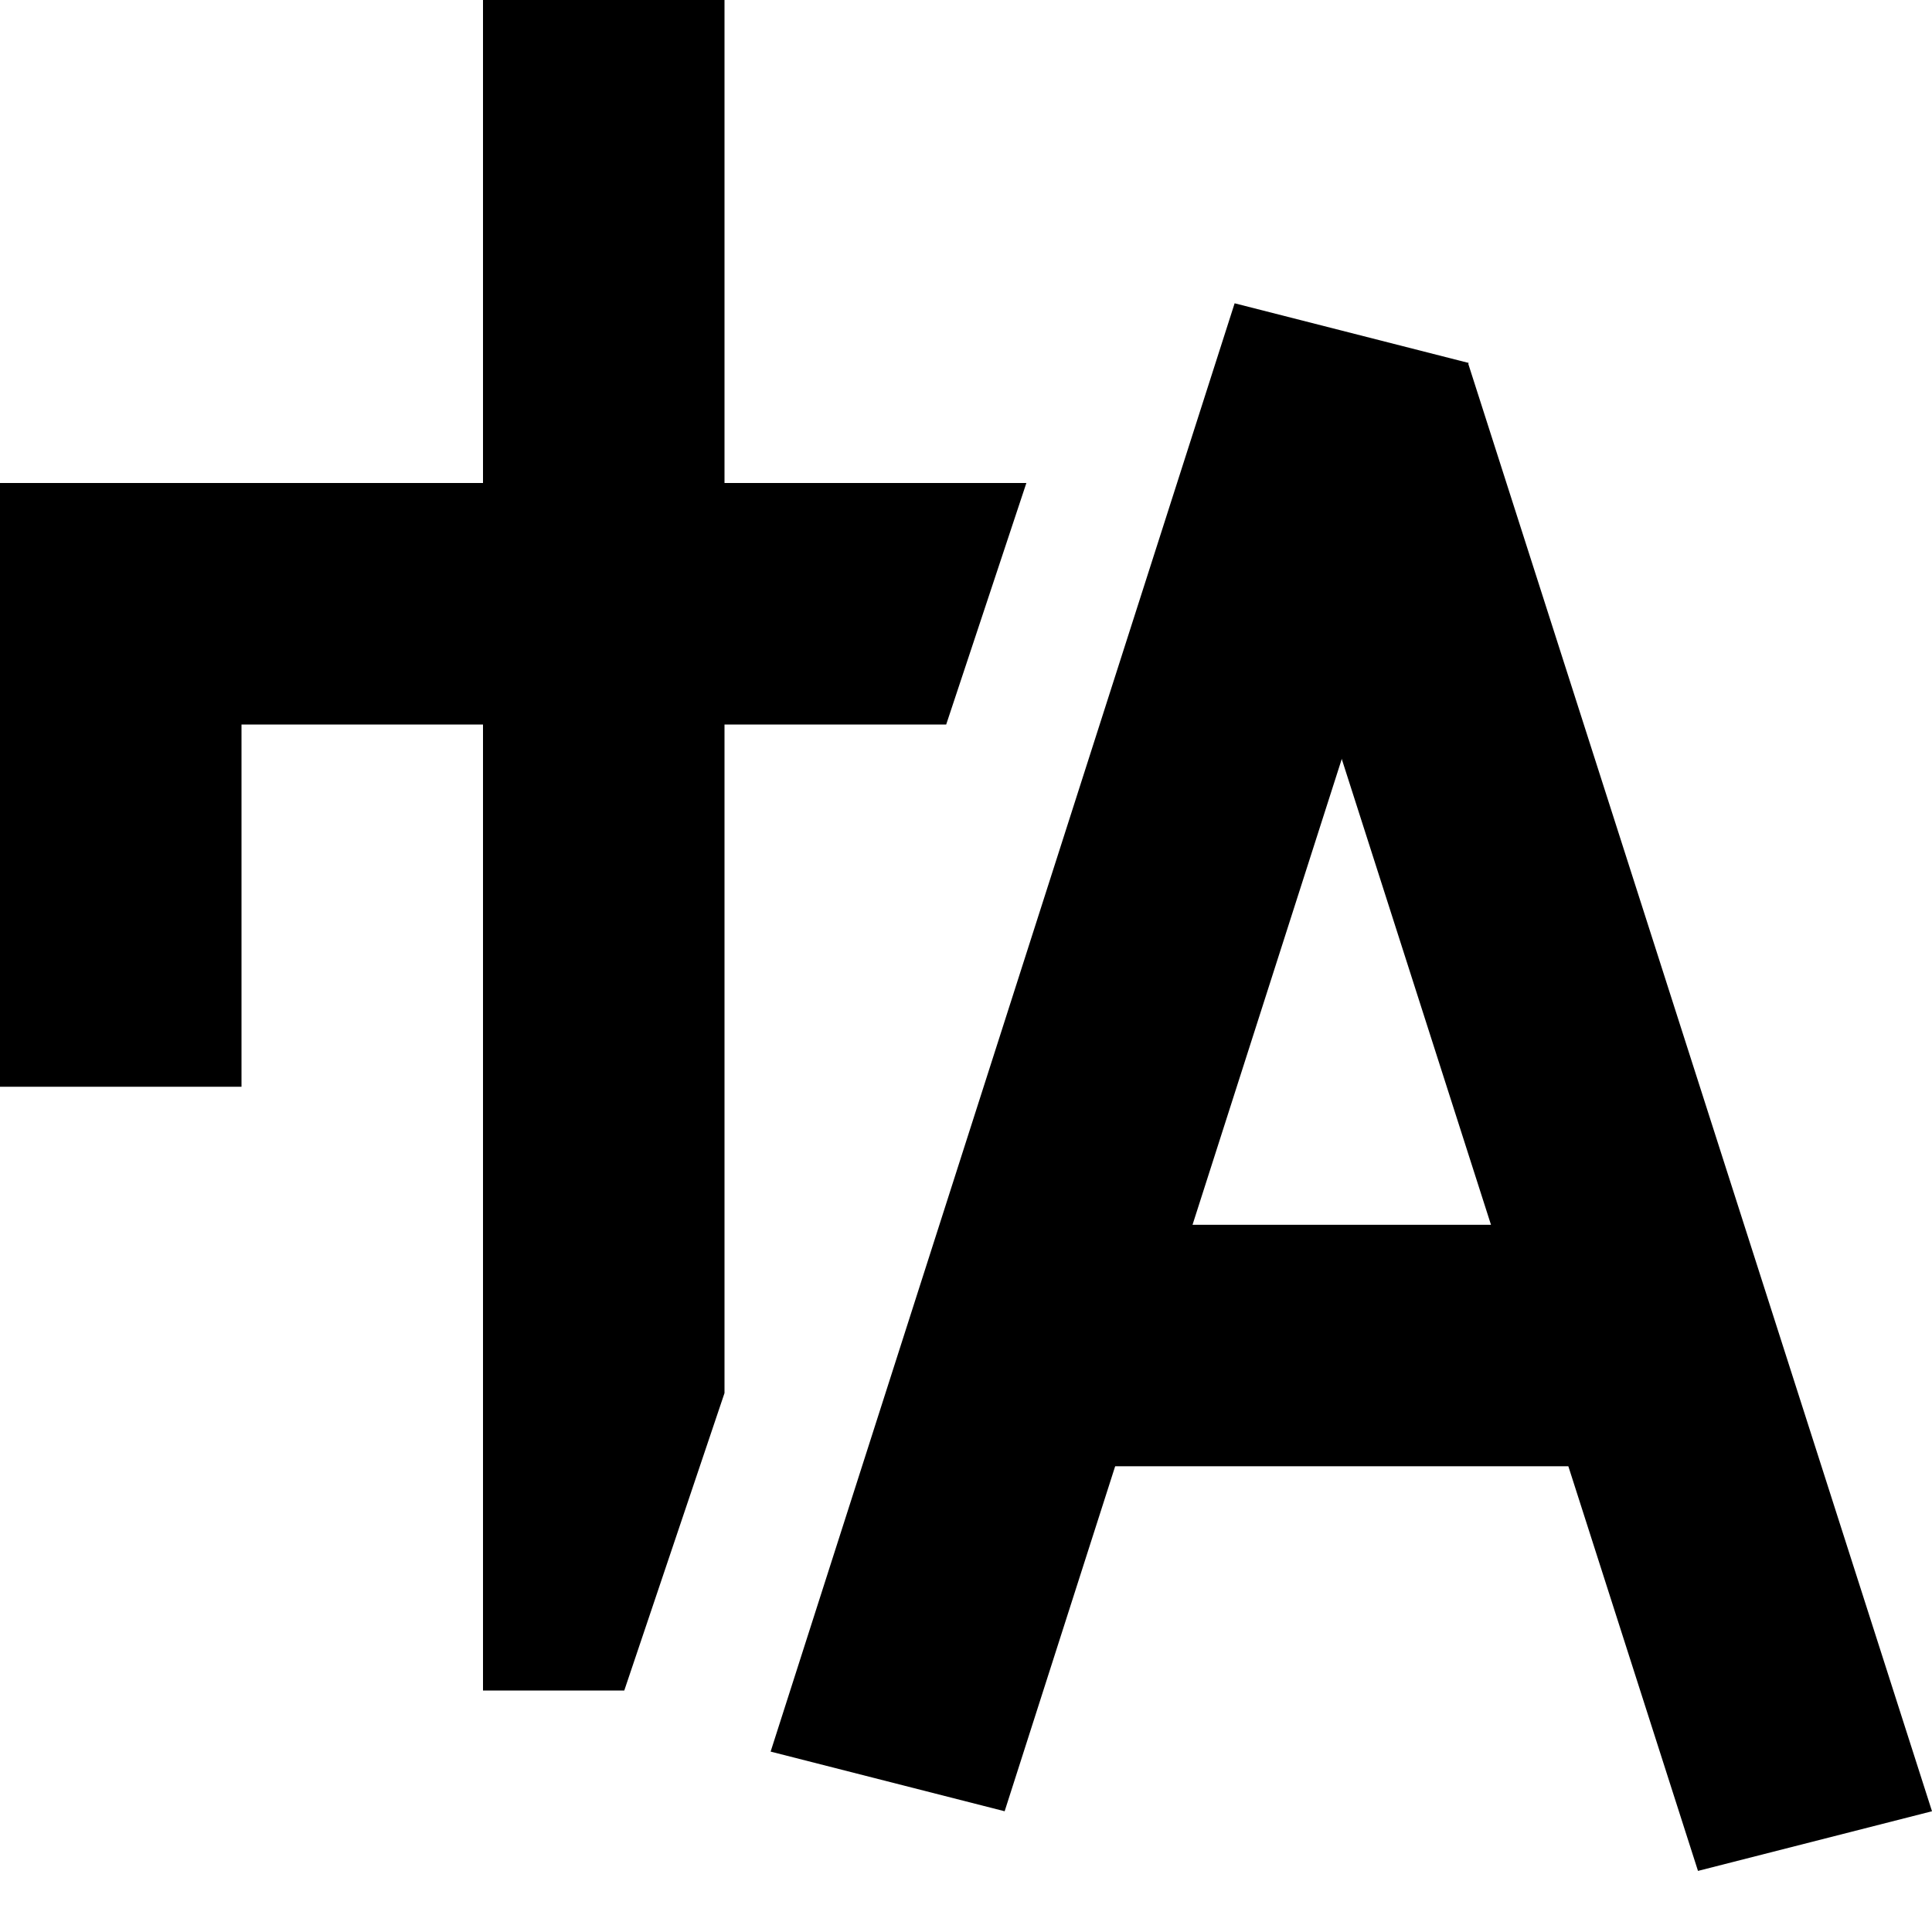 <svg width="16" height="16" viewBox="0 0 16 16" fill="none" xmlns="http://www.w3.org/2000/svg">
    <line x1="1" y1="9" x2="1" y2="4" stroke="currentColor" stroke-width="2"/>
    <line y1="-1" x2="12.599" y2="-1" transform="matrix(0.305 -0.952 0.969 0.247 8.32 15)" stroke="currentColor" stroke-width="2" stroke-linejoin="bevel"/>
    <line y1="-1" x2="12.599" y2="-1" transform="matrix(-0.305 -0.952 0.969 -0.247 16 15)" stroke="currentColor" stroke-width="2" stroke-linejoin="bevel"/>
    <line x1="8" y1="11.143" x2="14.4" y2="11.143" stroke="currentColor" stroke-width="2" stroke-linejoin="bevel"/>
    <path d="M0 4H8.5L7.836 6H0V4Z" fill="currentColor"/>
    <path d="M6 0V11.537L5.17 14H4V0H6Z" fill="currentColor"/>
</svg>
